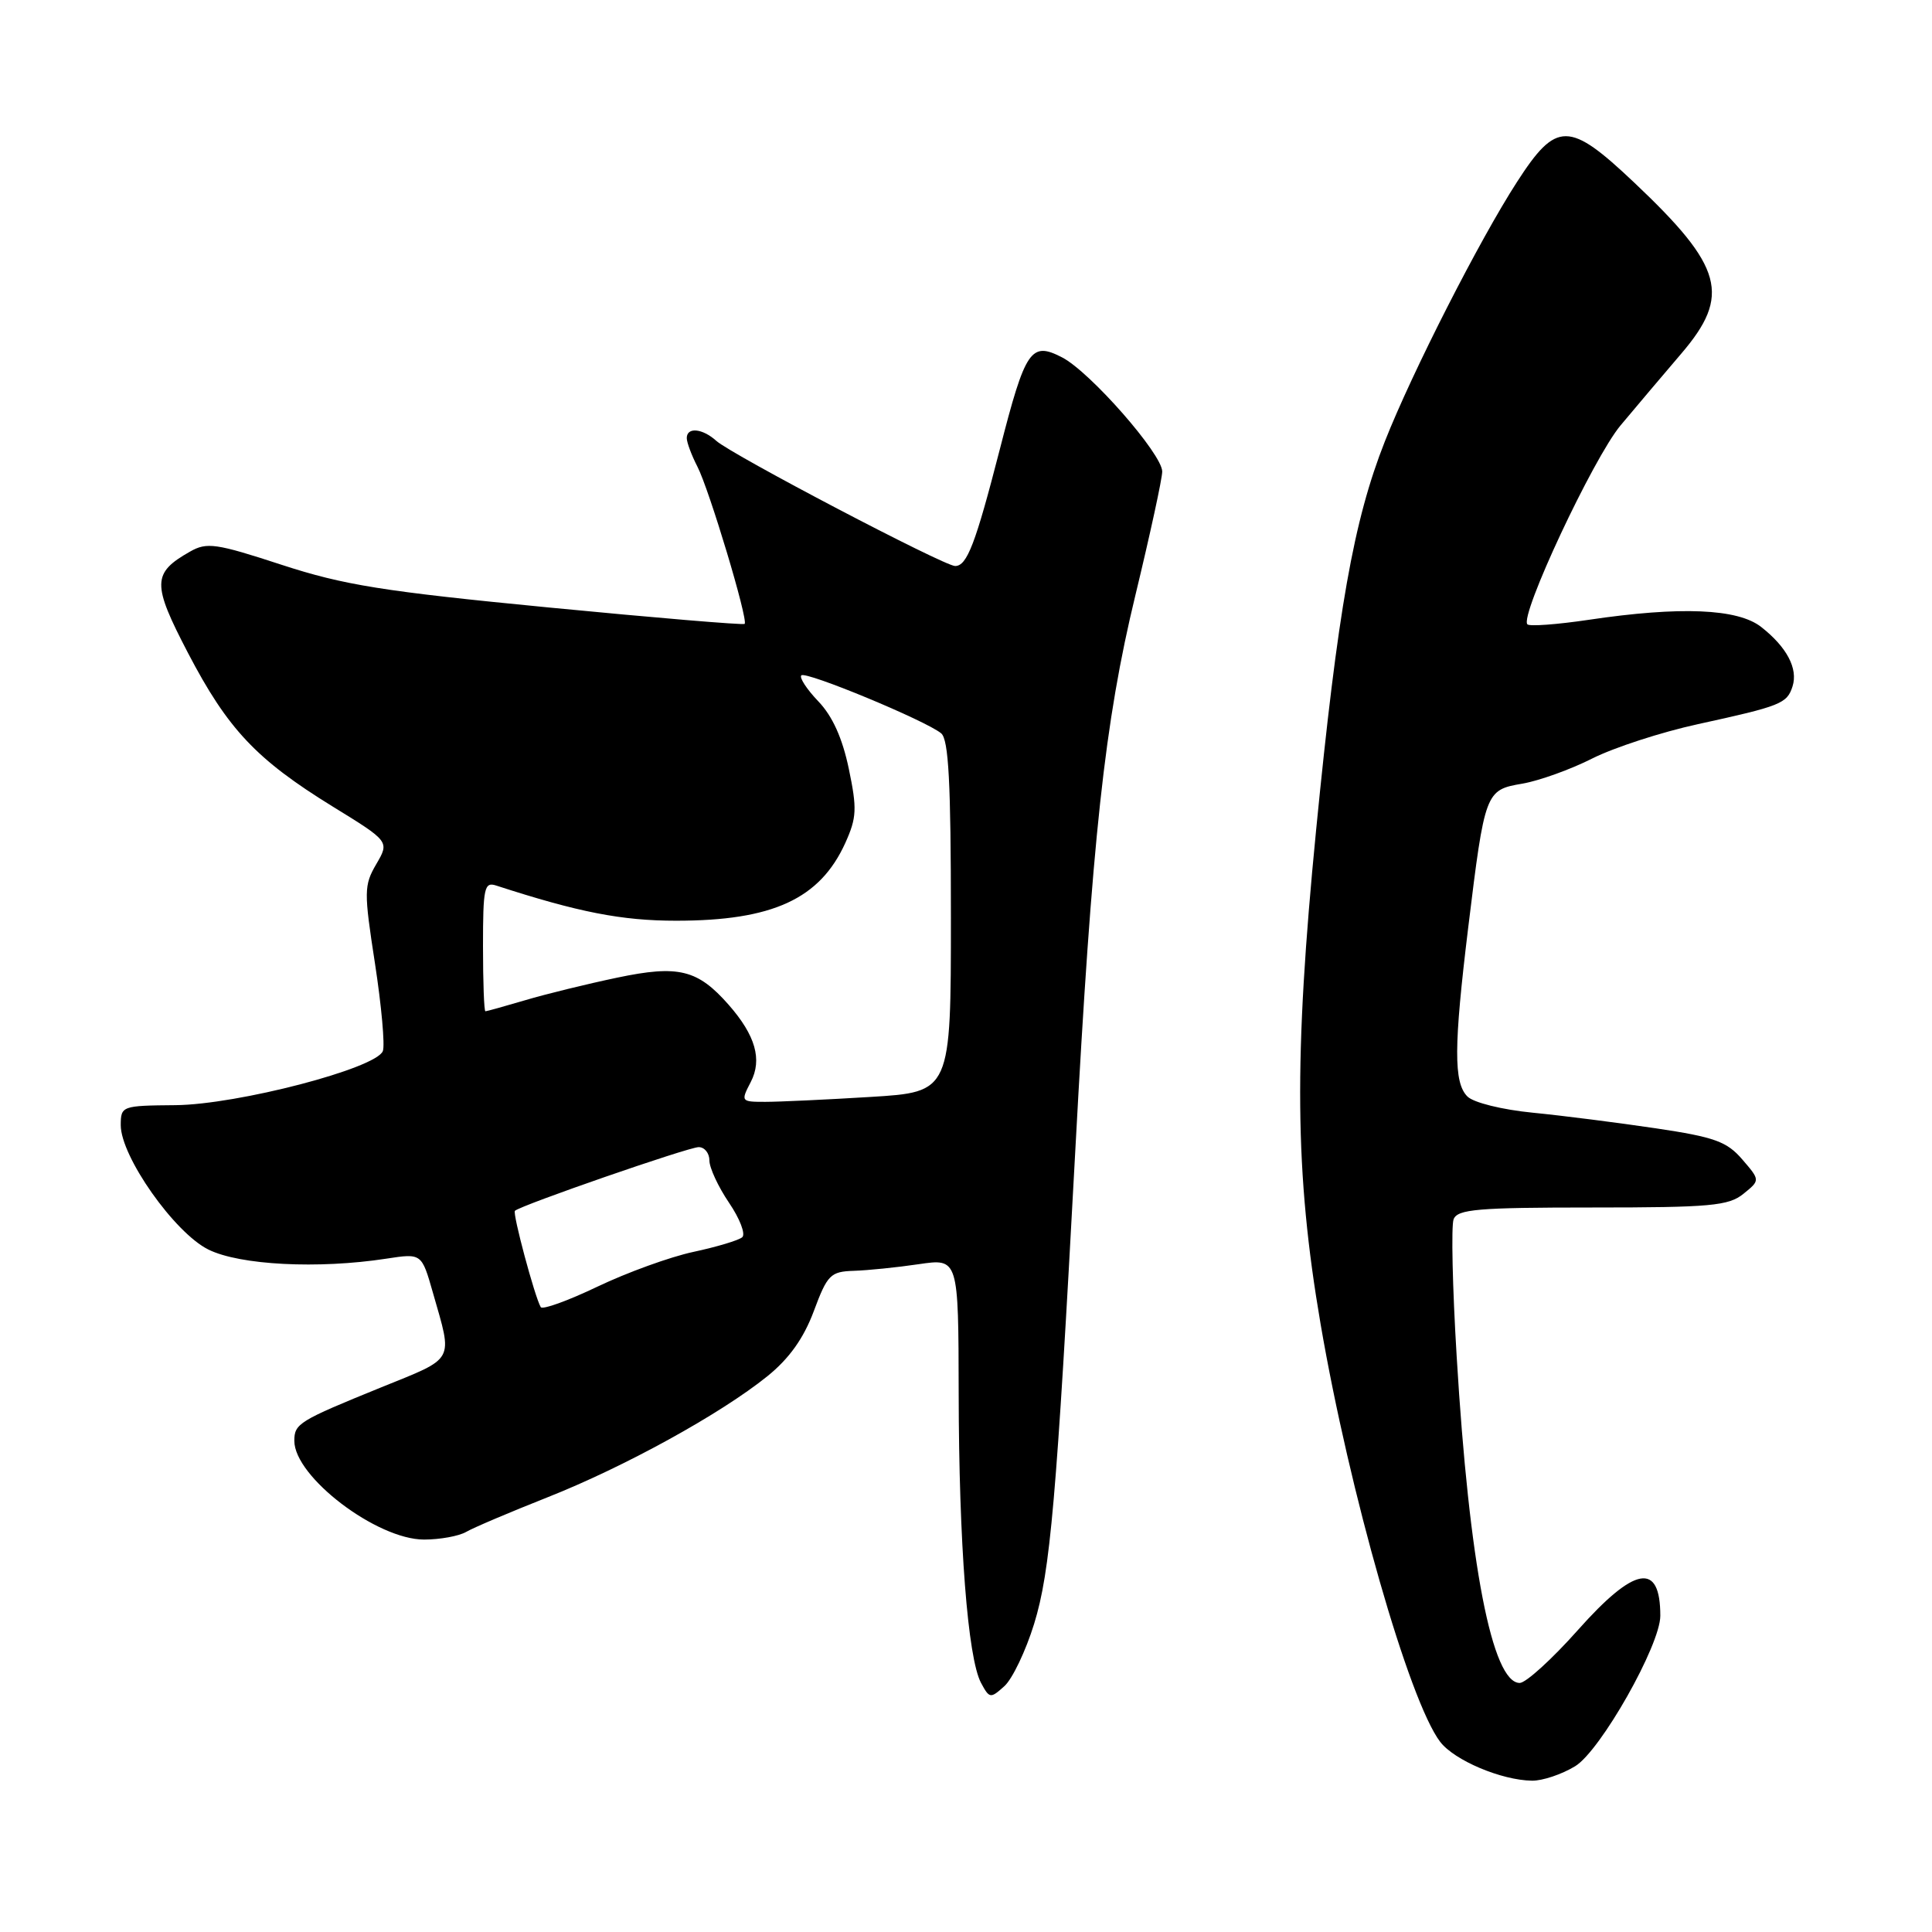 <?xml version="1.0" encoding="UTF-8" standalone="no"?>
<!DOCTYPE svg PUBLIC "-//W3C//DTD SVG 1.1//EN" "http://www.w3.org/Graphics/SVG/1.1/DTD/svg11.dtd" >
<svg xmlns="http://www.w3.org/2000/svg" xmlns:xlink="http://www.w3.org/1999/xlink" version="1.1" viewBox="0 0 256 256">
 <g >
 <path fill="currentColor"
d=" M 208.72 234.03 C 212.08 231.98 220.00 217.99 220.00 214.10 C 220.00 206.92 216.62 207.51 209.07 216.00 C 205.65 219.85 202.18 223.00 201.37 223.00 C 197.72 223.00 194.67 207.27 193.02 179.78 C 192.46 170.62 192.28 162.43 192.61 161.56 C 193.13 160.23 195.78 160.00 211.00 160.00 C 226.65 160.00 229.05 159.78 231.01 158.19 C 233.24 156.39 233.24 156.39 230.86 153.63 C 228.82 151.26 227.20 150.67 219.42 149.51 C 214.43 148.77 207.09 147.83 203.11 147.44 C 199.03 147.04 195.24 146.10 194.44 145.29 C 192.60 143.46 192.63 138.64 194.54 122.95 C 196.75 104.87 196.83 104.67 201.71 103.84 C 203.96 103.45 208.13 101.95 210.99 100.50 C 213.85 99.06 220.14 97.01 224.96 95.96 C 235.99 93.55 236.79 93.23 237.52 90.95 C 238.27 88.59 236.77 85.75 233.37 83.08 C 230.27 80.64 222.66 80.32 210.50 82.13 C 206.33 82.75 202.68 83.02 202.39 82.73 C 201.31 81.64 211.11 60.71 214.73 56.37 C 216.81 53.89 220.41 49.62 222.75 46.89 C 229.39 39.14 228.36 35.36 216.52 24.17 C 207.90 16.02 206.24 16.01 201.01 24.11 C 196.05 31.78 187.12 49.31 183.50 58.49 C 179.35 69.01 177.26 80.81 174.39 110.00 C 171.42 140.28 171.55 155.38 174.99 175.47 C 178.81 197.75 186.72 225.42 190.83 230.80 C 192.70 233.25 198.92 235.89 203.00 235.95 C 204.38 235.97 206.95 235.11 208.72 234.03 Z  M 137.02 215.19 C 139.17 208.23 139.99 198.87 142.48 152.50 C 144.71 110.99 146.37 95.69 150.45 78.85 C 152.40 70.78 154.00 63.42 154.00 62.48 C 154.00 60.17 144.45 49.28 140.74 47.36 C 136.60 45.22 135.88 46.28 132.49 59.50 C 129.26 72.06 128.14 75.00 126.56 75.00 C 125.09 75.00 96.97 60.26 94.92 58.42 C 93.07 56.75 91.00 56.56 91.00 58.05 C 91.00 58.63 91.64 60.33 92.41 61.83 C 93.97 64.84 99.17 82.16 98.67 82.67 C 98.50 82.84 86.79 81.86 72.67 80.49 C 50.73 78.36 45.57 77.53 37.32 74.84 C 28.61 71.99 27.41 71.82 25.18 73.09 C 20.15 75.94 20.13 77.35 24.92 86.54 C 30.18 96.61 33.95 100.62 44.05 106.85 C 51.61 111.50 51.61 111.50 49.86 114.50 C 48.22 117.31 48.21 118.13 49.69 127.69 C 50.55 133.29 51.02 138.50 50.73 139.27 C 49.84 141.58 31.49 146.36 23.25 146.44 C 16.14 146.50 16.01 146.55 16.00 149.09 C 16.00 153.24 23.11 163.34 27.61 165.57 C 31.77 167.64 42.17 168.17 51.19 166.78 C 55.87 166.06 55.87 166.06 57.36 171.28 C 60.01 180.56 60.42 179.81 50.49 183.84 C 39.60 188.27 39.00 188.63 39.00 190.92 C 39.00 195.69 49.93 204.00 56.19 204.00 C 58.30 204.00 60.81 203.54 61.76 202.99 C 62.72 202.43 67.55 200.38 72.50 198.42 C 82.73 194.38 95.51 187.34 101.69 182.35 C 104.57 180.02 106.48 177.35 107.83 173.74 C 109.63 168.90 110.04 168.49 113.14 168.39 C 114.99 168.33 118.86 167.94 121.75 167.51 C 127.00 166.74 127.00 166.74 127.03 184.62 C 127.06 204.54 128.23 219.69 129.99 222.99 C 131.11 225.07 131.24 225.09 133.09 223.42 C 134.15 222.46 135.92 218.75 137.02 215.19 Z  M 71.65 173.20 C 70.85 171.82 67.89 160.78 68.23 160.44 C 68.95 159.72 91.23 152.00 92.58 152.00 C 93.36 152.00 94.00 152.80 94.00 153.77 C 94.00 154.74 95.17 157.26 96.60 159.37 C 98.03 161.47 98.82 163.53 98.35 163.94 C 97.88 164.35 94.97 165.22 91.89 165.88 C 88.80 166.54 83.07 168.62 79.16 170.49 C 75.25 172.36 71.87 173.58 71.65 173.20 Z  M 99.48 143.37 C 101.02 140.40 100.11 137.20 96.56 133.15 C 92.44 128.46 89.90 127.84 81.80 129.54 C 77.79 130.38 72.28 131.73 69.57 132.54 C 66.86 133.34 64.49 134.00 64.32 134.00 C 64.14 134.00 64.00 130.12 64.00 125.38 C 64.00 117.63 64.17 116.82 65.75 117.34 C 76.65 120.88 82.37 122.00 89.60 122.00 C 102.38 122.00 108.64 119.12 112.01 111.69 C 113.52 108.34 113.58 107.17 112.47 101.86 C 111.62 97.80 110.31 94.89 108.43 92.93 C 106.90 91.33 105.89 89.78 106.18 89.49 C 106.77 88.89 122.68 95.49 124.71 97.17 C 125.70 97.99 126.00 103.73 126.00 121.47 C 126.00 144.70 126.00 144.70 115.34 145.35 C 109.48 145.71 103.21 146.00 101.40 146.00 C 98.18 146.00 98.14 145.95 99.48 143.37 Z "/>
</g>
</svg>